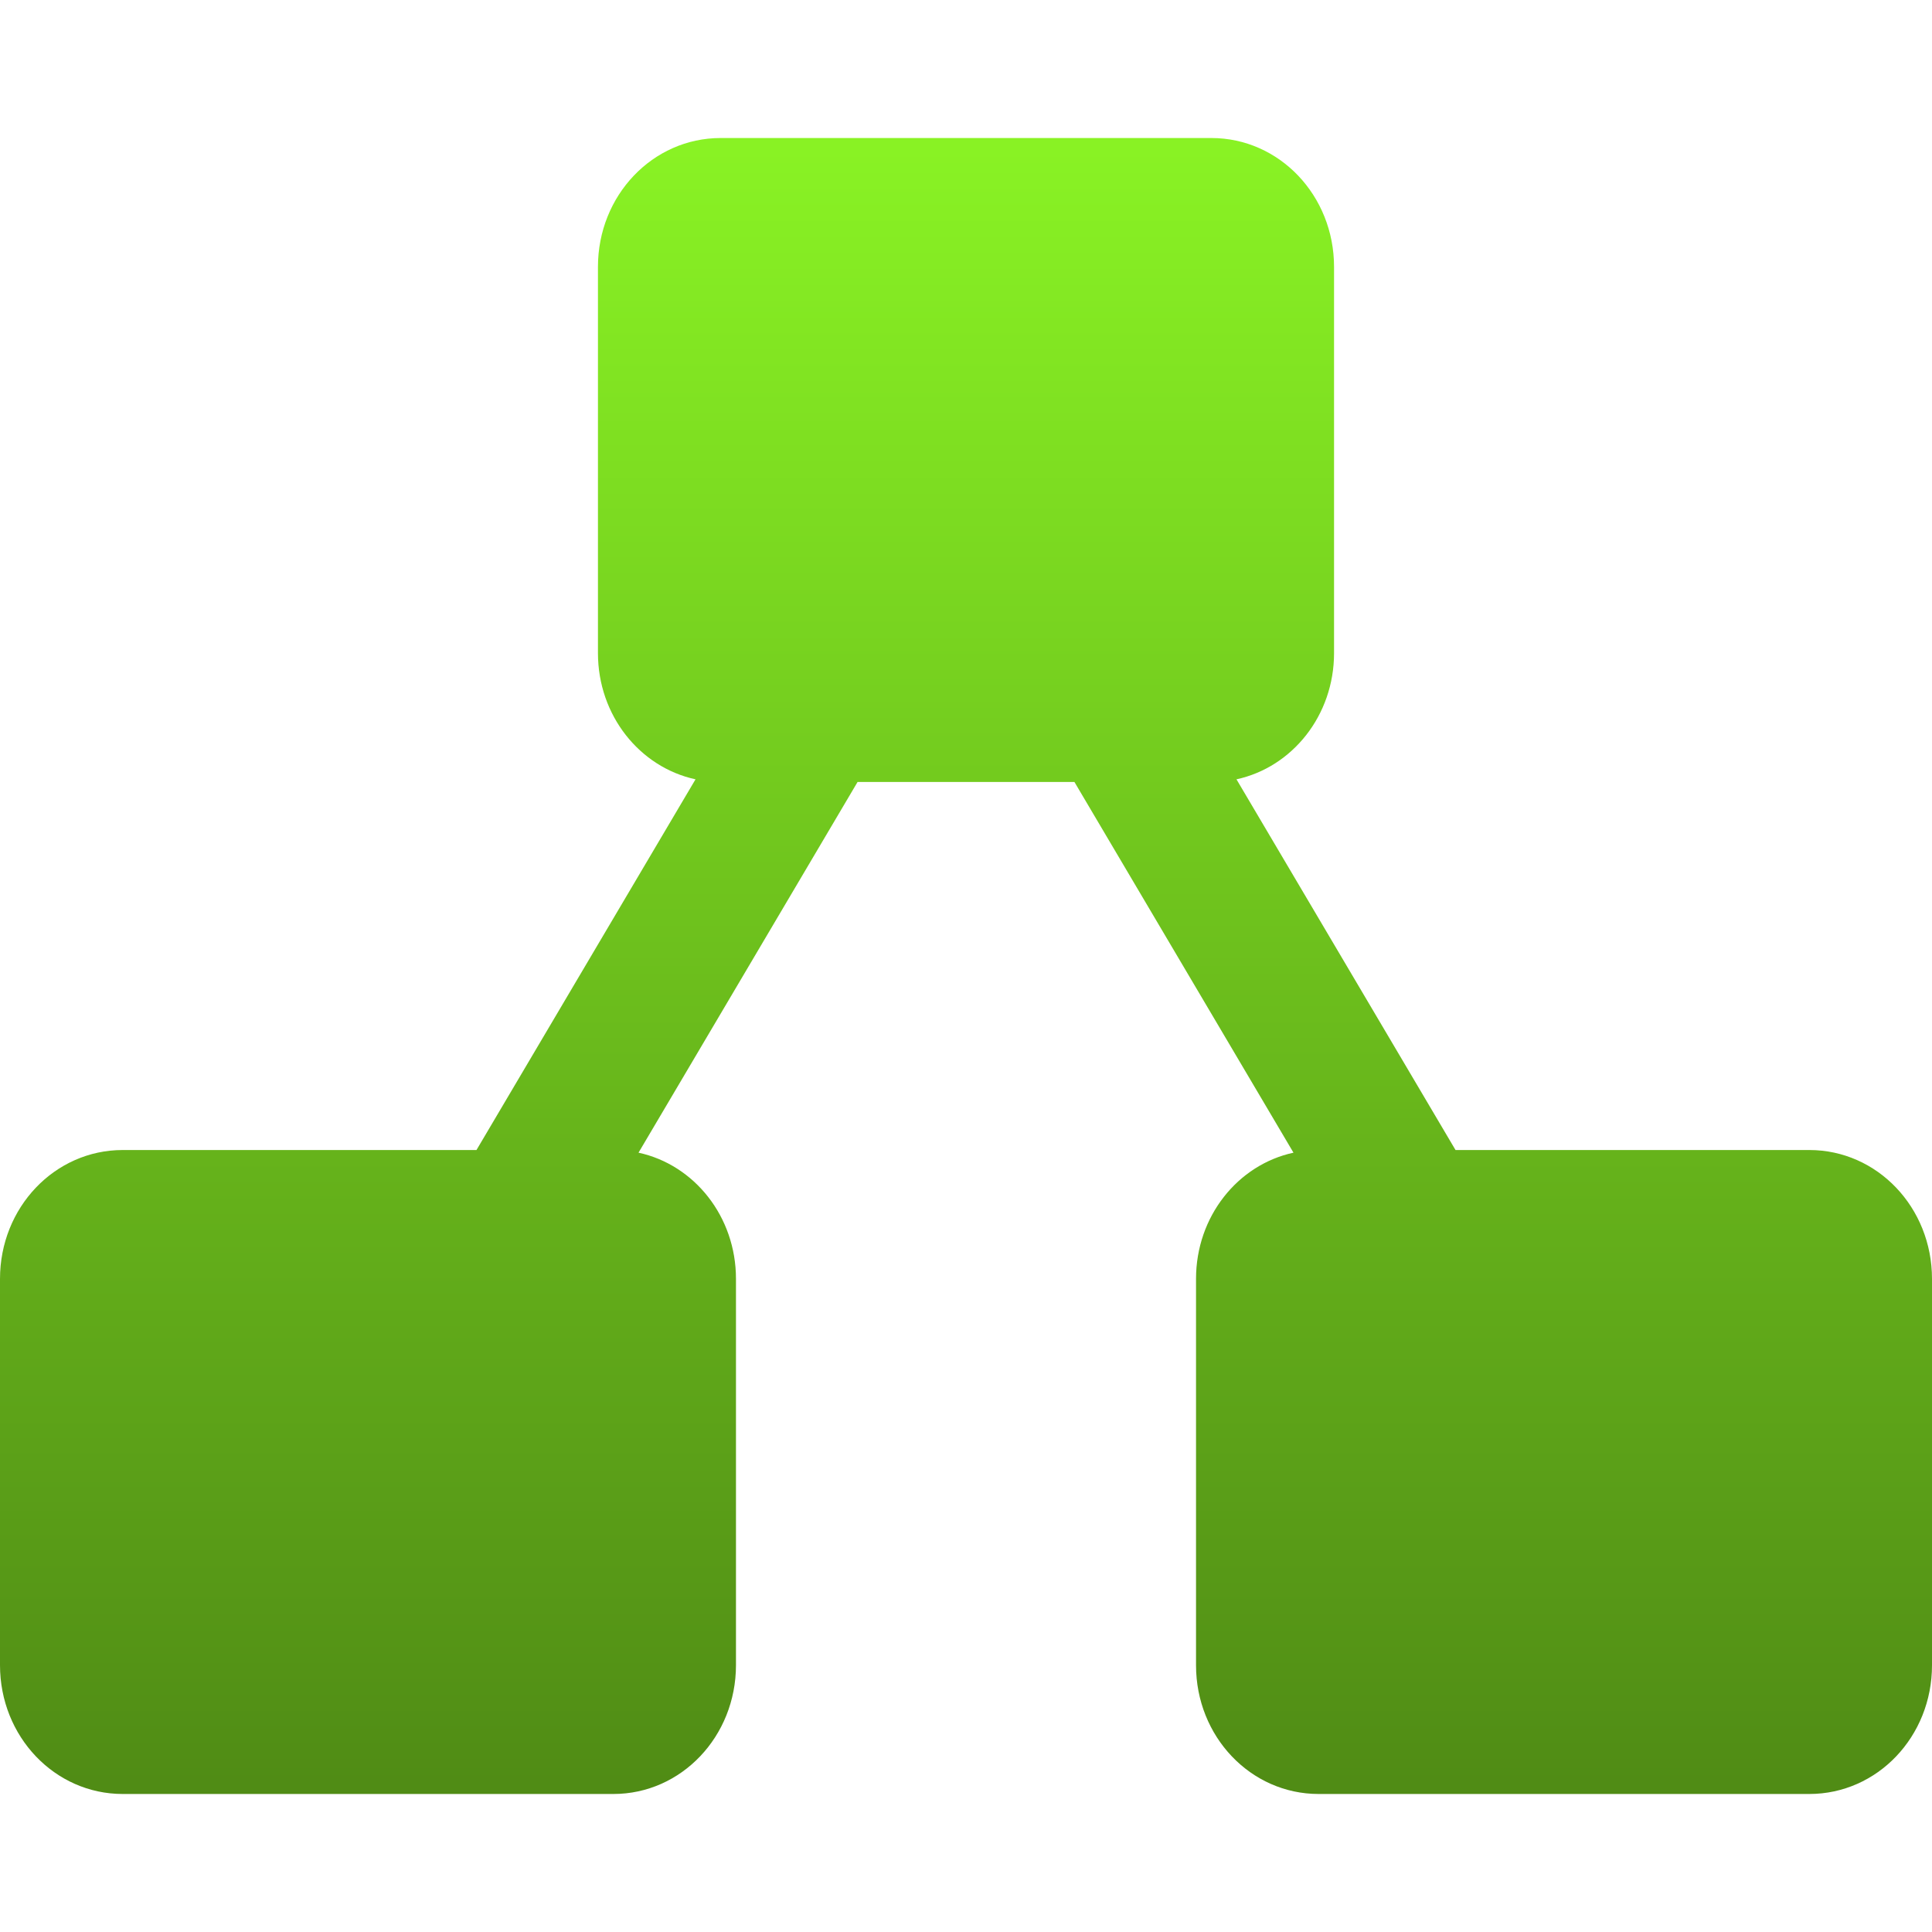 <svg xmlns="http://www.w3.org/2000/svg" width="16" height="16" version="1.1">
 <defs>
   <style id="current-color-scheme" type="text/css">
   .ColorScheme-Text { color: #e9ecf2; } .ColorScheme-Highlight { color:#5294e2; }
  </style>
  <linearGradient id="arrongin" x1="0%" x2="0%" y1="0%" y2="100%">
   <stop offset="0%" style="stop-color:#dd9b44; stop-opacity:1"/>
   <stop offset="100%" style="stop-color:#ad6c16; stop-opacity:1"/>
  </linearGradient>
  <linearGradient id="aurora" x1="0%" x2="0%" y1="0%" y2="100%">
   <stop offset="0%" style="stop-color:#09D4DF; stop-opacity:1"/>
   <stop offset="100%" style="stop-color:#9269F4; stop-opacity:1"/>
  </linearGradient>
  <linearGradient id="cyberneon" x1="0%" x2="0%" y1="0%" y2="100%">
    <stop offset="0" style="stop-color:#0abdc6; stop-opacity:1"/>
    <stop offset="1" style="stop-color:#ea00d9; stop-opacity:1"/>
  </linearGradient>
  <linearGradient id="fitdance" x1="0%" x2="0%" y1="0%" y2="100%">
   <stop offset="0%" style="stop-color:#1AD6AB; stop-opacity:1"/>
   <stop offset="100%" style="stop-color:#329DB6; stop-opacity:1"/>
  </linearGradient>
  <linearGradient id="oomox" x1="0%" x2="0%" y1="0%" y2="100%">
   <stop offset="0%" style="stop-color:#89f224; stop-opacity:1"/>
   <stop offset="100%" style="stop-color:#508c15; stop-opacity:1"/>
  </linearGradient>
  <linearGradient id="rainblue" x1="0%" x2="0%" y1="0%" y2="100%">
   <stop offset="0%" style="stop-color:#00F260; stop-opacity:1"/>
   <stop offset="100%" style="stop-color:#0575E6; stop-opacity:1"/>
  </linearGradient>
  <linearGradient id="sunrise" x1="0%" x2="0%" y1="0%" y2="100%">
   <stop offset="0%" style="stop-color: #FF8501; stop-opacity:1"/>
   <stop offset="100%" style="stop-color: #FFCB01; stop-opacity:1"/>
  </linearGradient>
  <linearGradient id="telinkrin" x1="0%" x2="0%" y1="0%" y2="100%">
   <stop offset="0%" style="stop-color: #b2ced6; stop-opacity:1"/>
   <stop offset="100%" style="stop-color: #6da5b7; stop-opacity:1"/>
  </linearGradient>
  <linearGradient id="60spsycho" x1="0%" x2="0%" y1="0%" y2="100%">
   <stop offset="0%" style="stop-color: #df5940; stop-opacity:1"/>
   <stop offset="25%" style="stop-color: #d8d15f; stop-opacity:1"/>
   <stop offset="50%" style="stop-color: #e9882a; stop-opacity:1"/>
   <stop offset="100%" style="stop-color: #279362; stop-opacity:1"/>
  </linearGradient>
  <linearGradient id="90ssummer" x1="0%" x2="0%" y1="0%" y2="100%">
   <stop offset="0%" style="stop-color: #f618c7; stop-opacity:1"/>
   <stop offset="20%" style="stop-color: #94ffab; stop-opacity:1"/>
   <stop offset="50%" style="stop-color: #fbfd54; stop-opacity:1"/>
   <stop offset="100%" style="stop-color: #0f83ae; stop-opacity:1"/>
  </linearGradient>
 </defs>
 <path fill="url(#oomox)" class="ColorScheme-Text" d="M 3.946 9.524 L 5.76 6.454 C 5.298 6.354 4.952 5.925 4.952 5.409 L 4.952 2.21 C 4.952 1.619 5.405 1.143 5.968 1.143 L 5.968 1.143 L 10.032 1.143 C 10.595 1.143 11.048 1.619 11.048 2.21 L 11.048 5.409 C 11.048 5.925 10.702 6.354 10.24 6.454 L 12.054 9.524 L 12.054 9.524 L 14.984 9.524 C 15.547 9.524 16 10 16 10.591 L 16 13.791 C 16 14.382 15.547 14.857 14.984 14.857 L 10.92 14.857 C 10.358 14.857 9.905 14.382 9.905 13.791 L 9.905 10.591 C 9.905 10.075 10.25 9.646 10.712 9.546 L 8.898 6.476 L 7.102 6.476 L 5.288 9.546 C 5.75 9.646 6.095 10.075 6.095 10.591 L 6.095 13.79 C 6.095 14.381 5.642 14.857 5.08 14.857 L 1.016 14.857 C 0.453 14.857 0 14.381 0 13.79 L 0 10.591 C 0 10 0.453 9.524 1.016 9.524 L 1.016 9.524 L 3.946 9.524 Z"/>
</svg>
